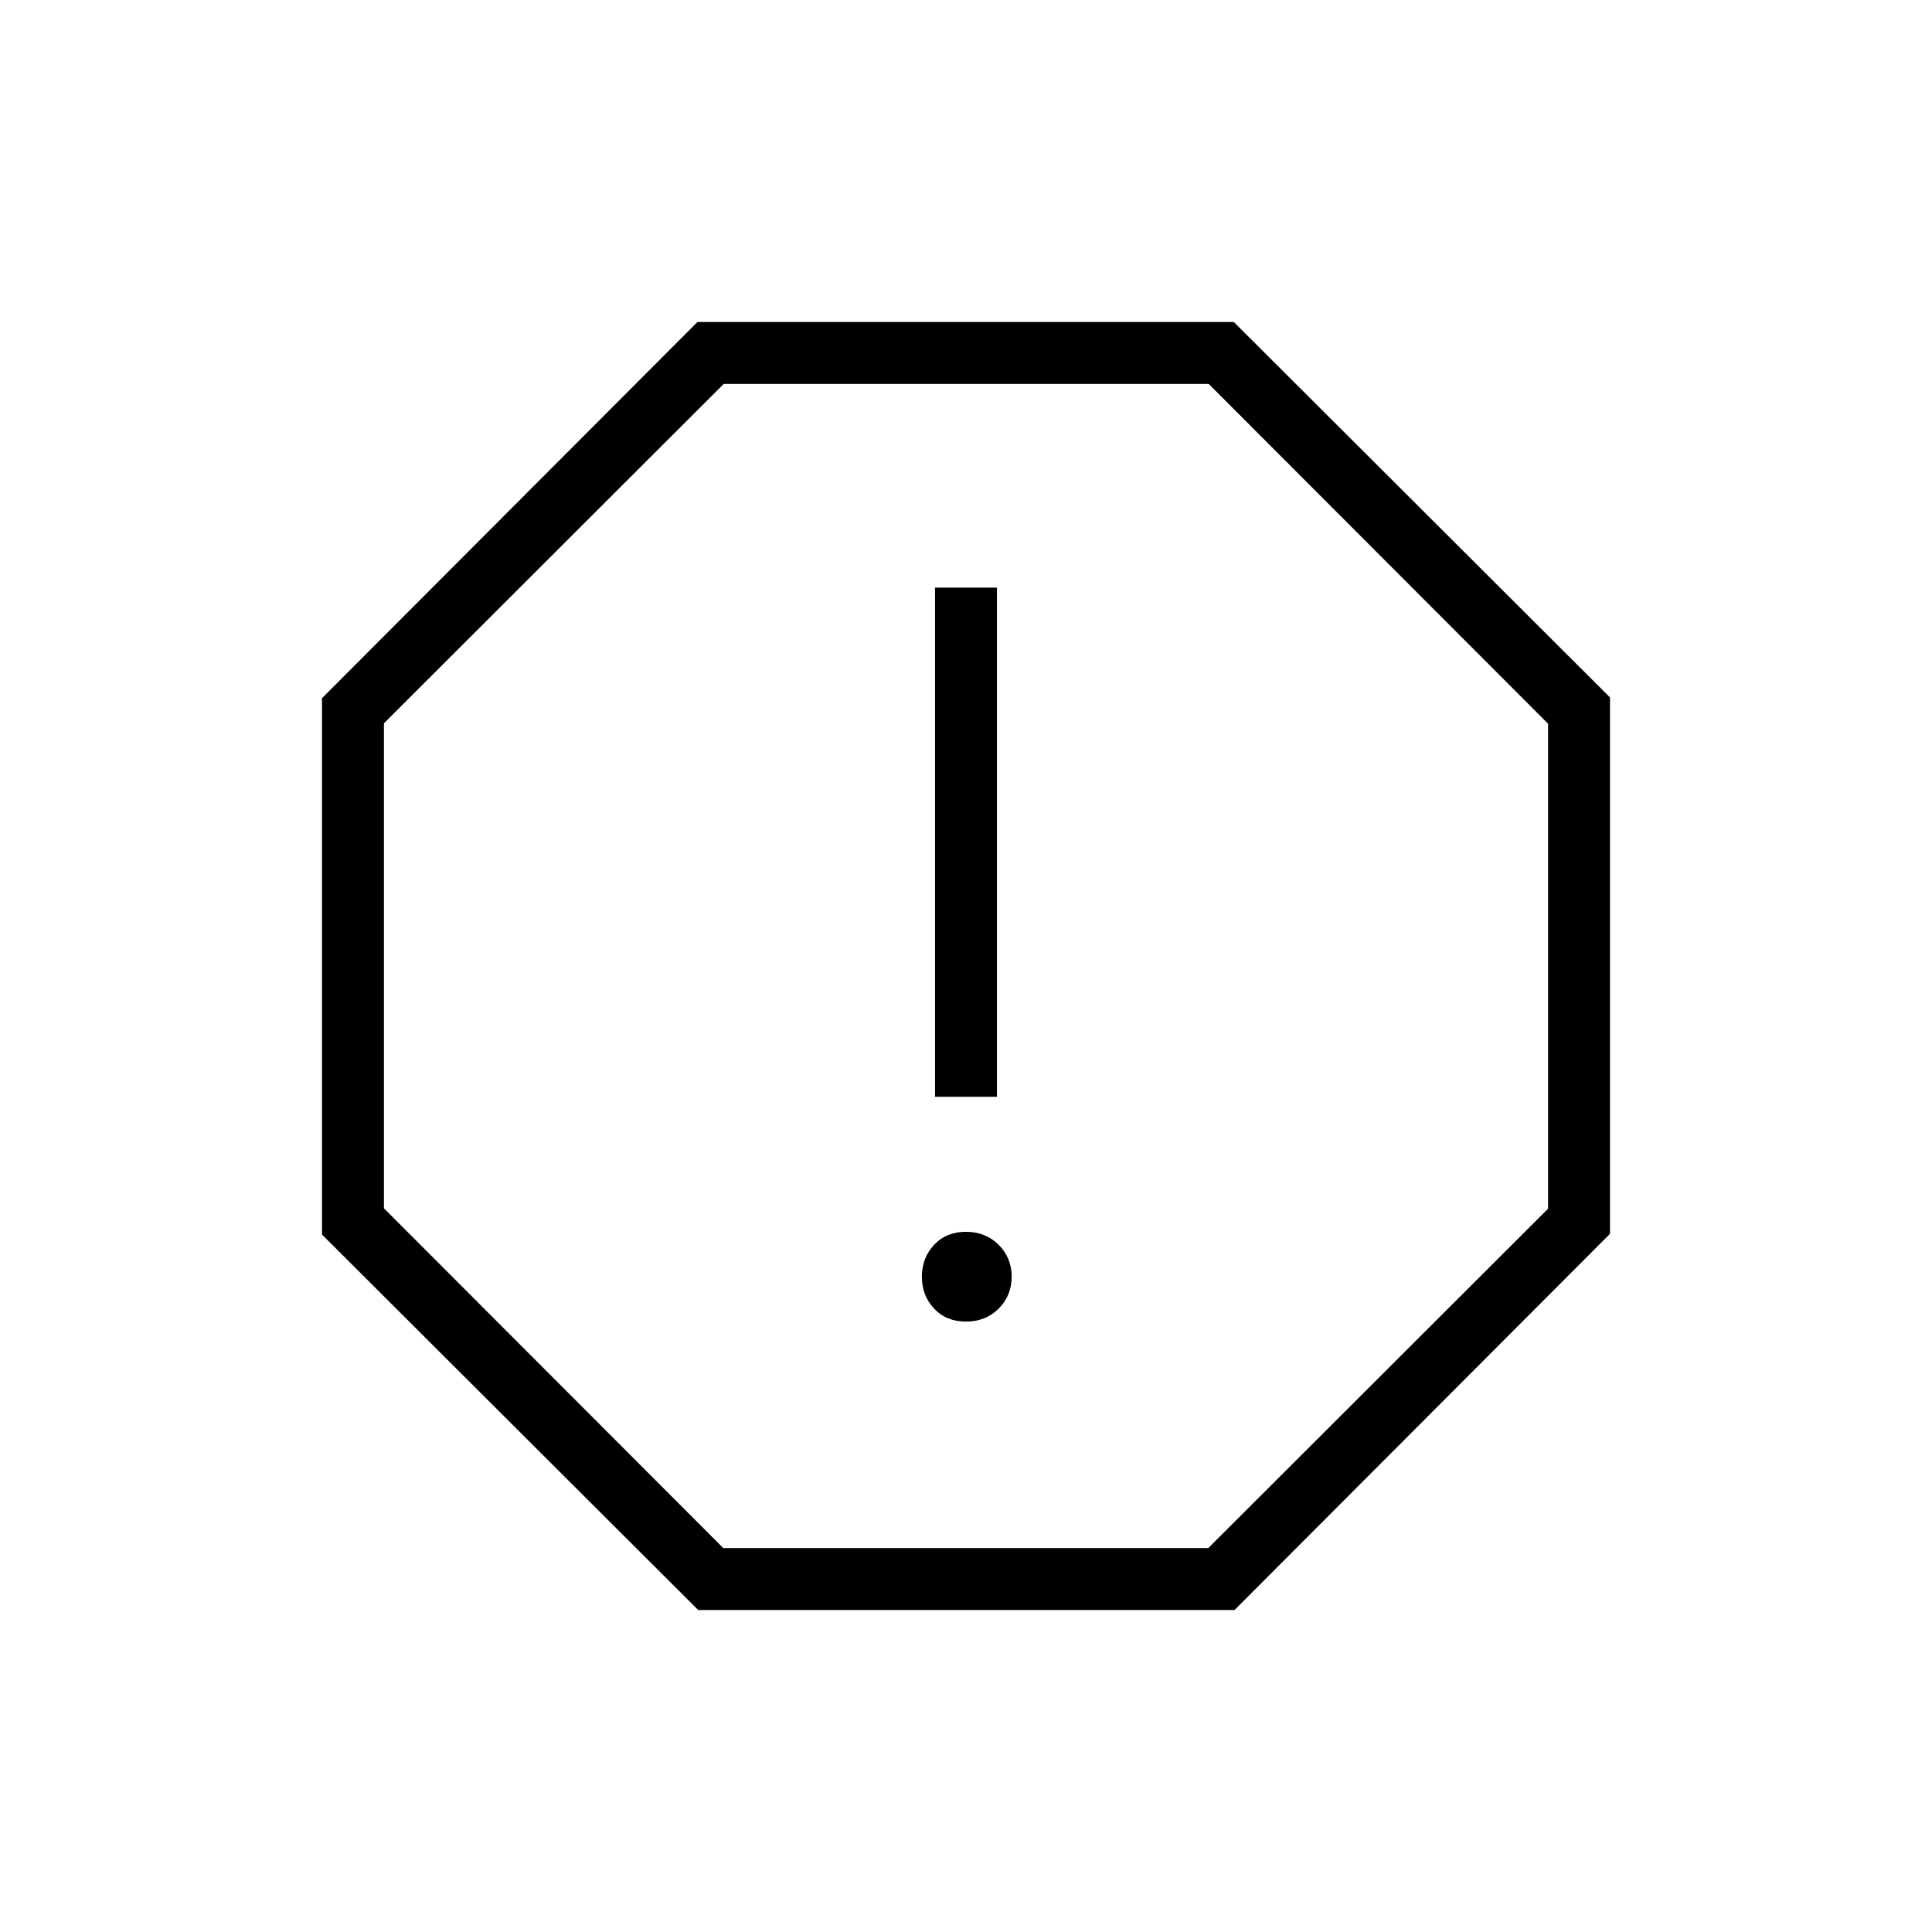 <svg xmlns="http://www.w3.org/2000/svg" width="48" height="48" viewBox="0 96 960 960"><path d="M480 752.692q9.769 0 16.231-6.461 6.461-6.462 6.461-15.846 0-9.385-6.461-15.847-6.462-6.461-16.231-6.461-9.769 0-15.846 6.461-6.077 6.462-6.077 15.847 0 9.384 6.077 15.846 6.077 6.461 15.846 6.461ZM464.615 641h30.77V388h-30.77v253ZM346.923 896 160 709.439V442.923L346.561 256h266.516L800 442.561v266.516L613.439 896H346.923Zm12.475-30.769h240.987l168.846-168.629V455.615L600.602 286.769H359.615L190.769 455.398v240.987l168.629 168.846ZM480 576Z"/></svg>